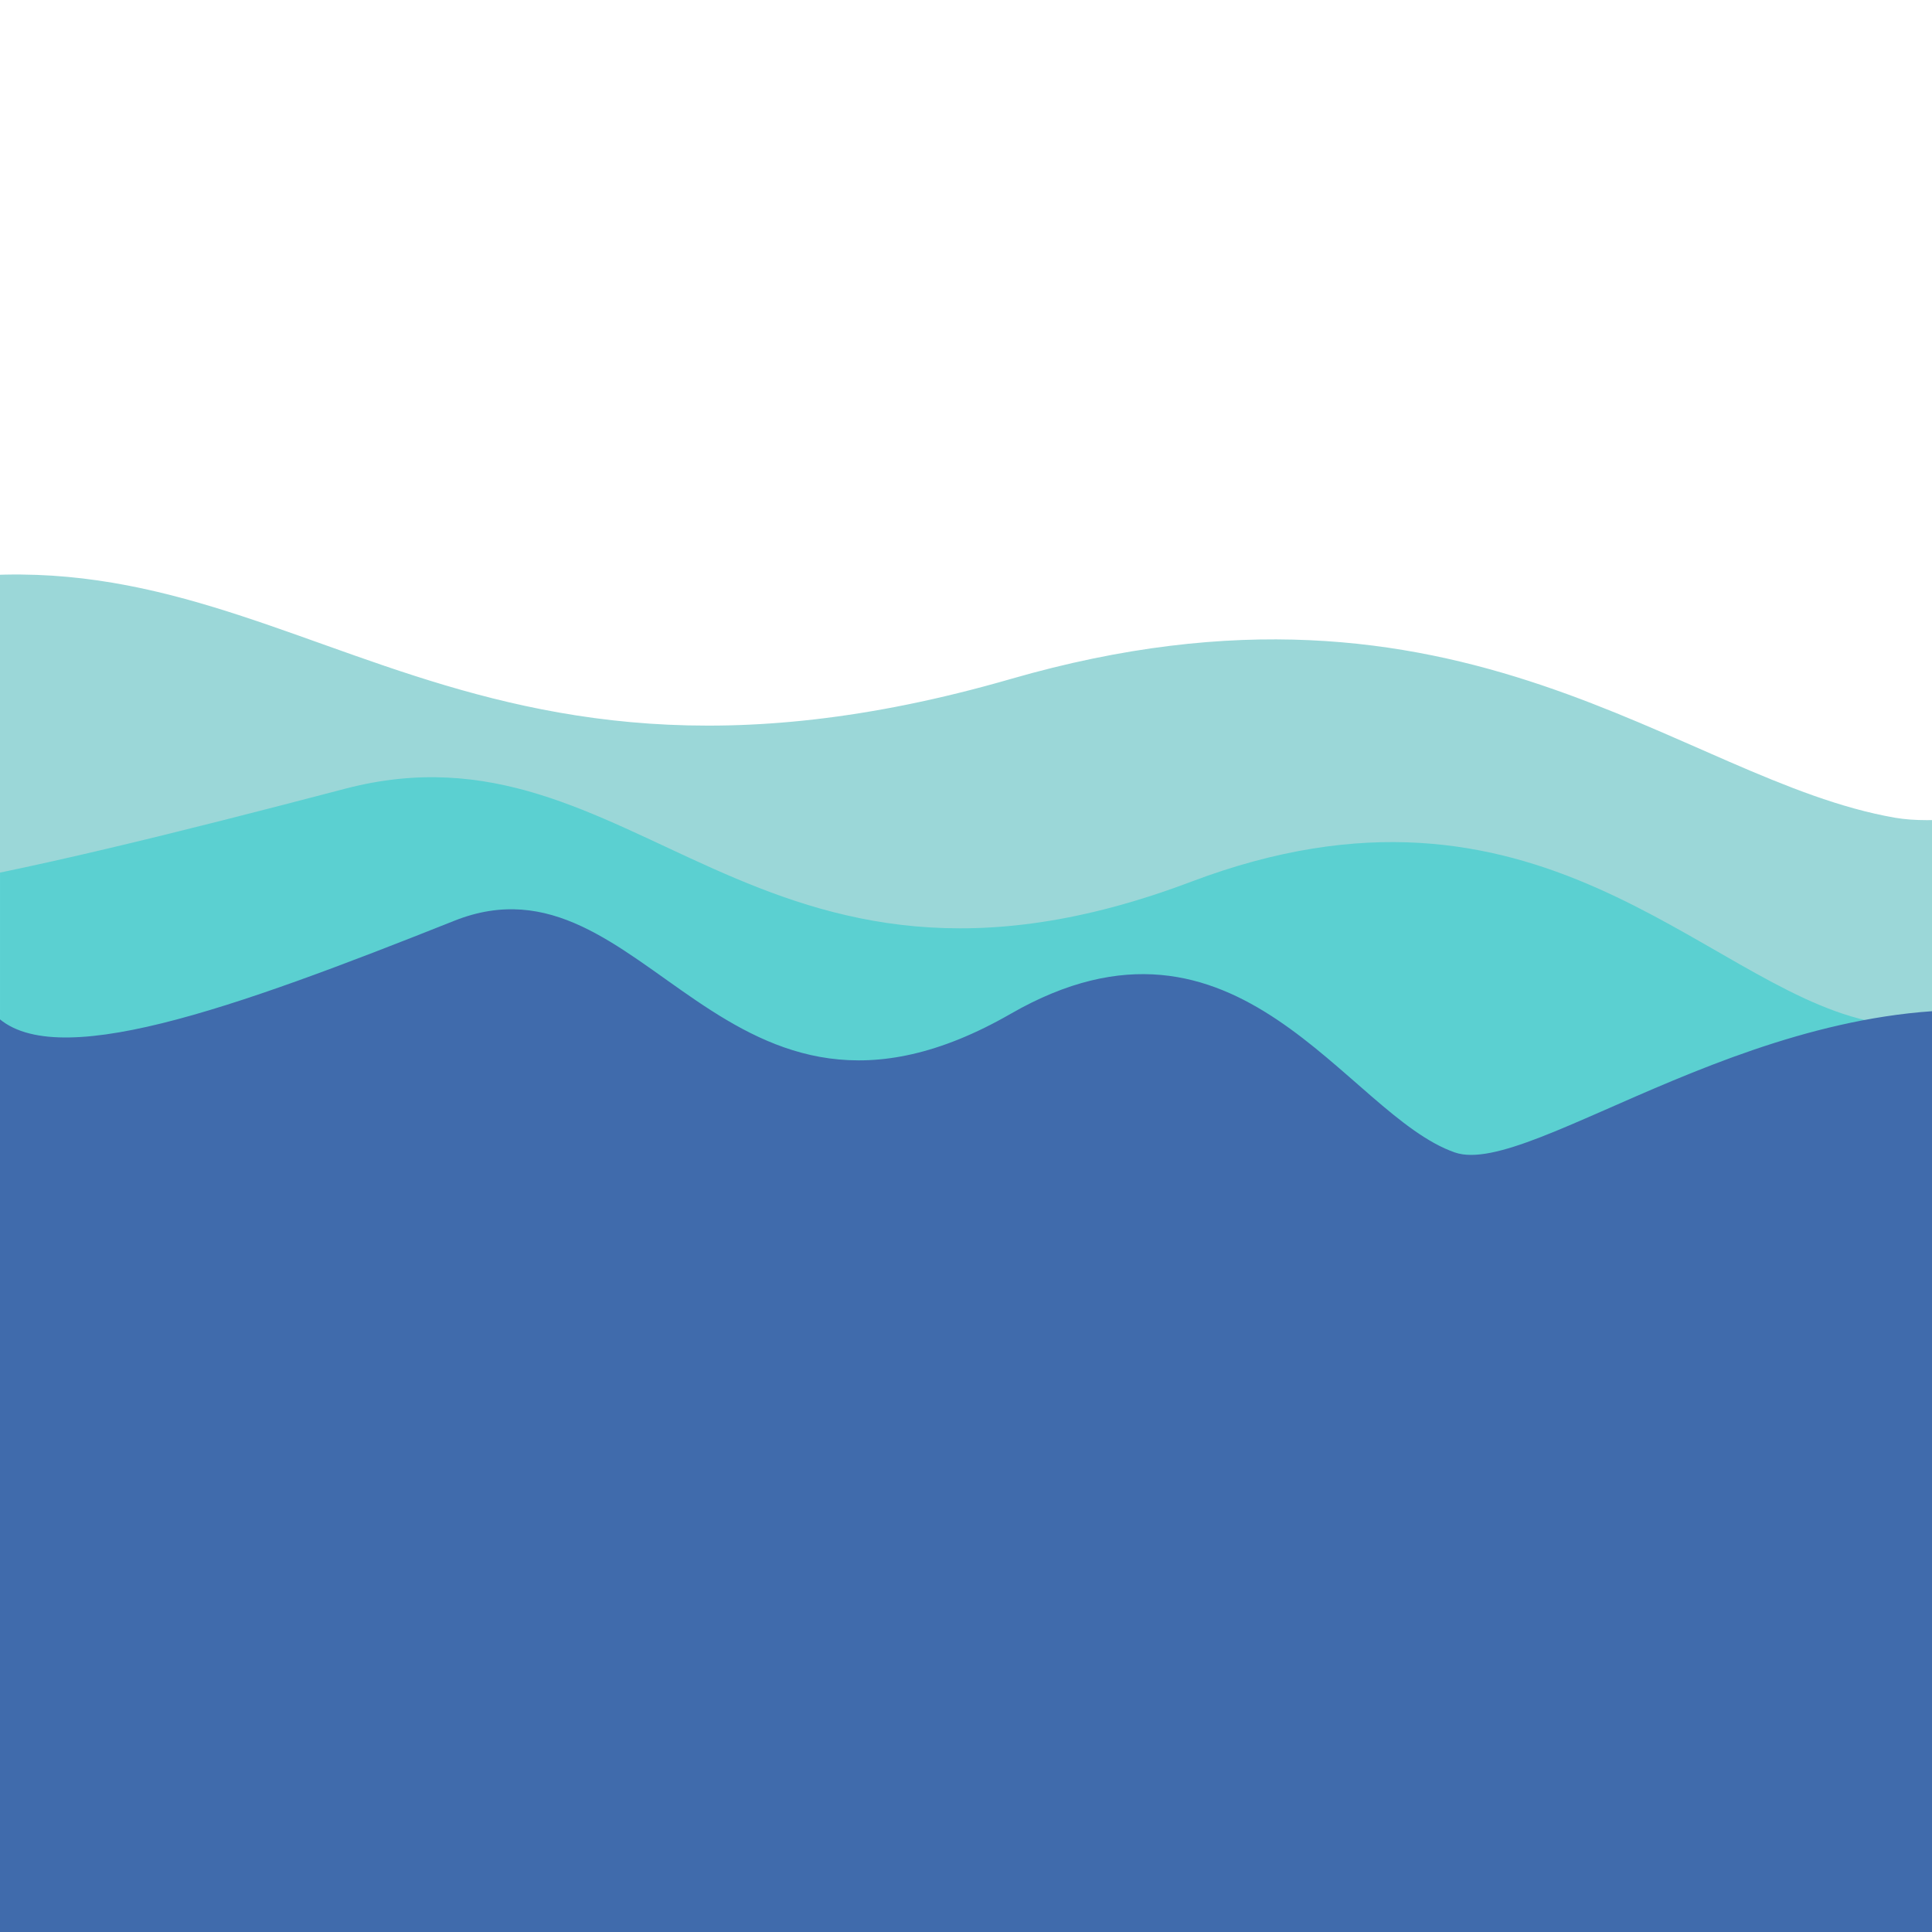 <?xml version="1.0" encoding="UTF-8" standalone="no"?>
<!DOCTYPE svg PUBLIC "-//W3C//DTD SVG 1.1//EN" "http://www.w3.org/Graphics/SVG/1.1/DTD/svg11.dtd">
<svg width="100%" height="100%" viewBox="0 0 190 190" version="1.1" xmlns="http://www.w3.org/2000/svg" xmlns:xlink="http://www.w3.org/1999/xlink" xml:space="preserve" xmlns:serif="http://www.serif.com/" style="fill-rule:evenodd;clip-rule:evenodd;stroke-linejoin:round;stroke-miterlimit:2;">
    <g transform="matrix(1.997,0,0,1,-99.696,-32.921)">
        <clipPath id="_clip1">
            <rect x="49.922" y="89.42" width="99.844" height="109.972"/>
        </clipPath>
        <g clip-path="url(#_clip1)">
            <path d="M199.392,99.696C174.098,96.412 150.717,115.943 143.236,113.337C132.597,109.63 122,86.832 99.696,99.696C71.445,115.99 63.948,83.04 45.133,90.552C23.364,99.243 5.525,105.688 0,99.696L0,199.392L199.392,199.392L199.392,99.696Z" style="fill:rgb(155,215,216);"/>
        </g>
    </g>
    <g transform="matrix(1.525,0,0,1,-34.885,-12.986)">
        <clipPath id="_clip2">
            <rect x="22.876" y="89.42" width="130.751" height="109.972"/>
        </clipPath>
        <g clip-path="url(#_clip2)">
            <path d="M199.392,99.696C174.098,96.412 150.717,115.943 143.236,113.337C132.597,109.63 122,86.832 99.696,99.696C71.445,115.99 63.948,83.04 45.133,90.552C23.364,99.243 5.525,105.688 0,99.696L0,199.392L199.392,199.392L199.392,99.696Z" style="fill:rgb(91,208,209);"/>
        </g>
    </g>
    <g transform="matrix(1.003,0,0,1,-0.59,0)">
        <path d="M199.392,99.696C174.098,96.412 150.717,115.943 143.236,113.337C132.597,109.63 122,86.832 99.696,99.696C71.445,115.99 63.948,83.04 45.133,90.552C23.364,99.243 5.525,105.688 0,99.696L0,199.392L199.392,199.392L199.392,99.696Z" style="fill:rgb(64,107,172);"/>
    </g>
</svg>
